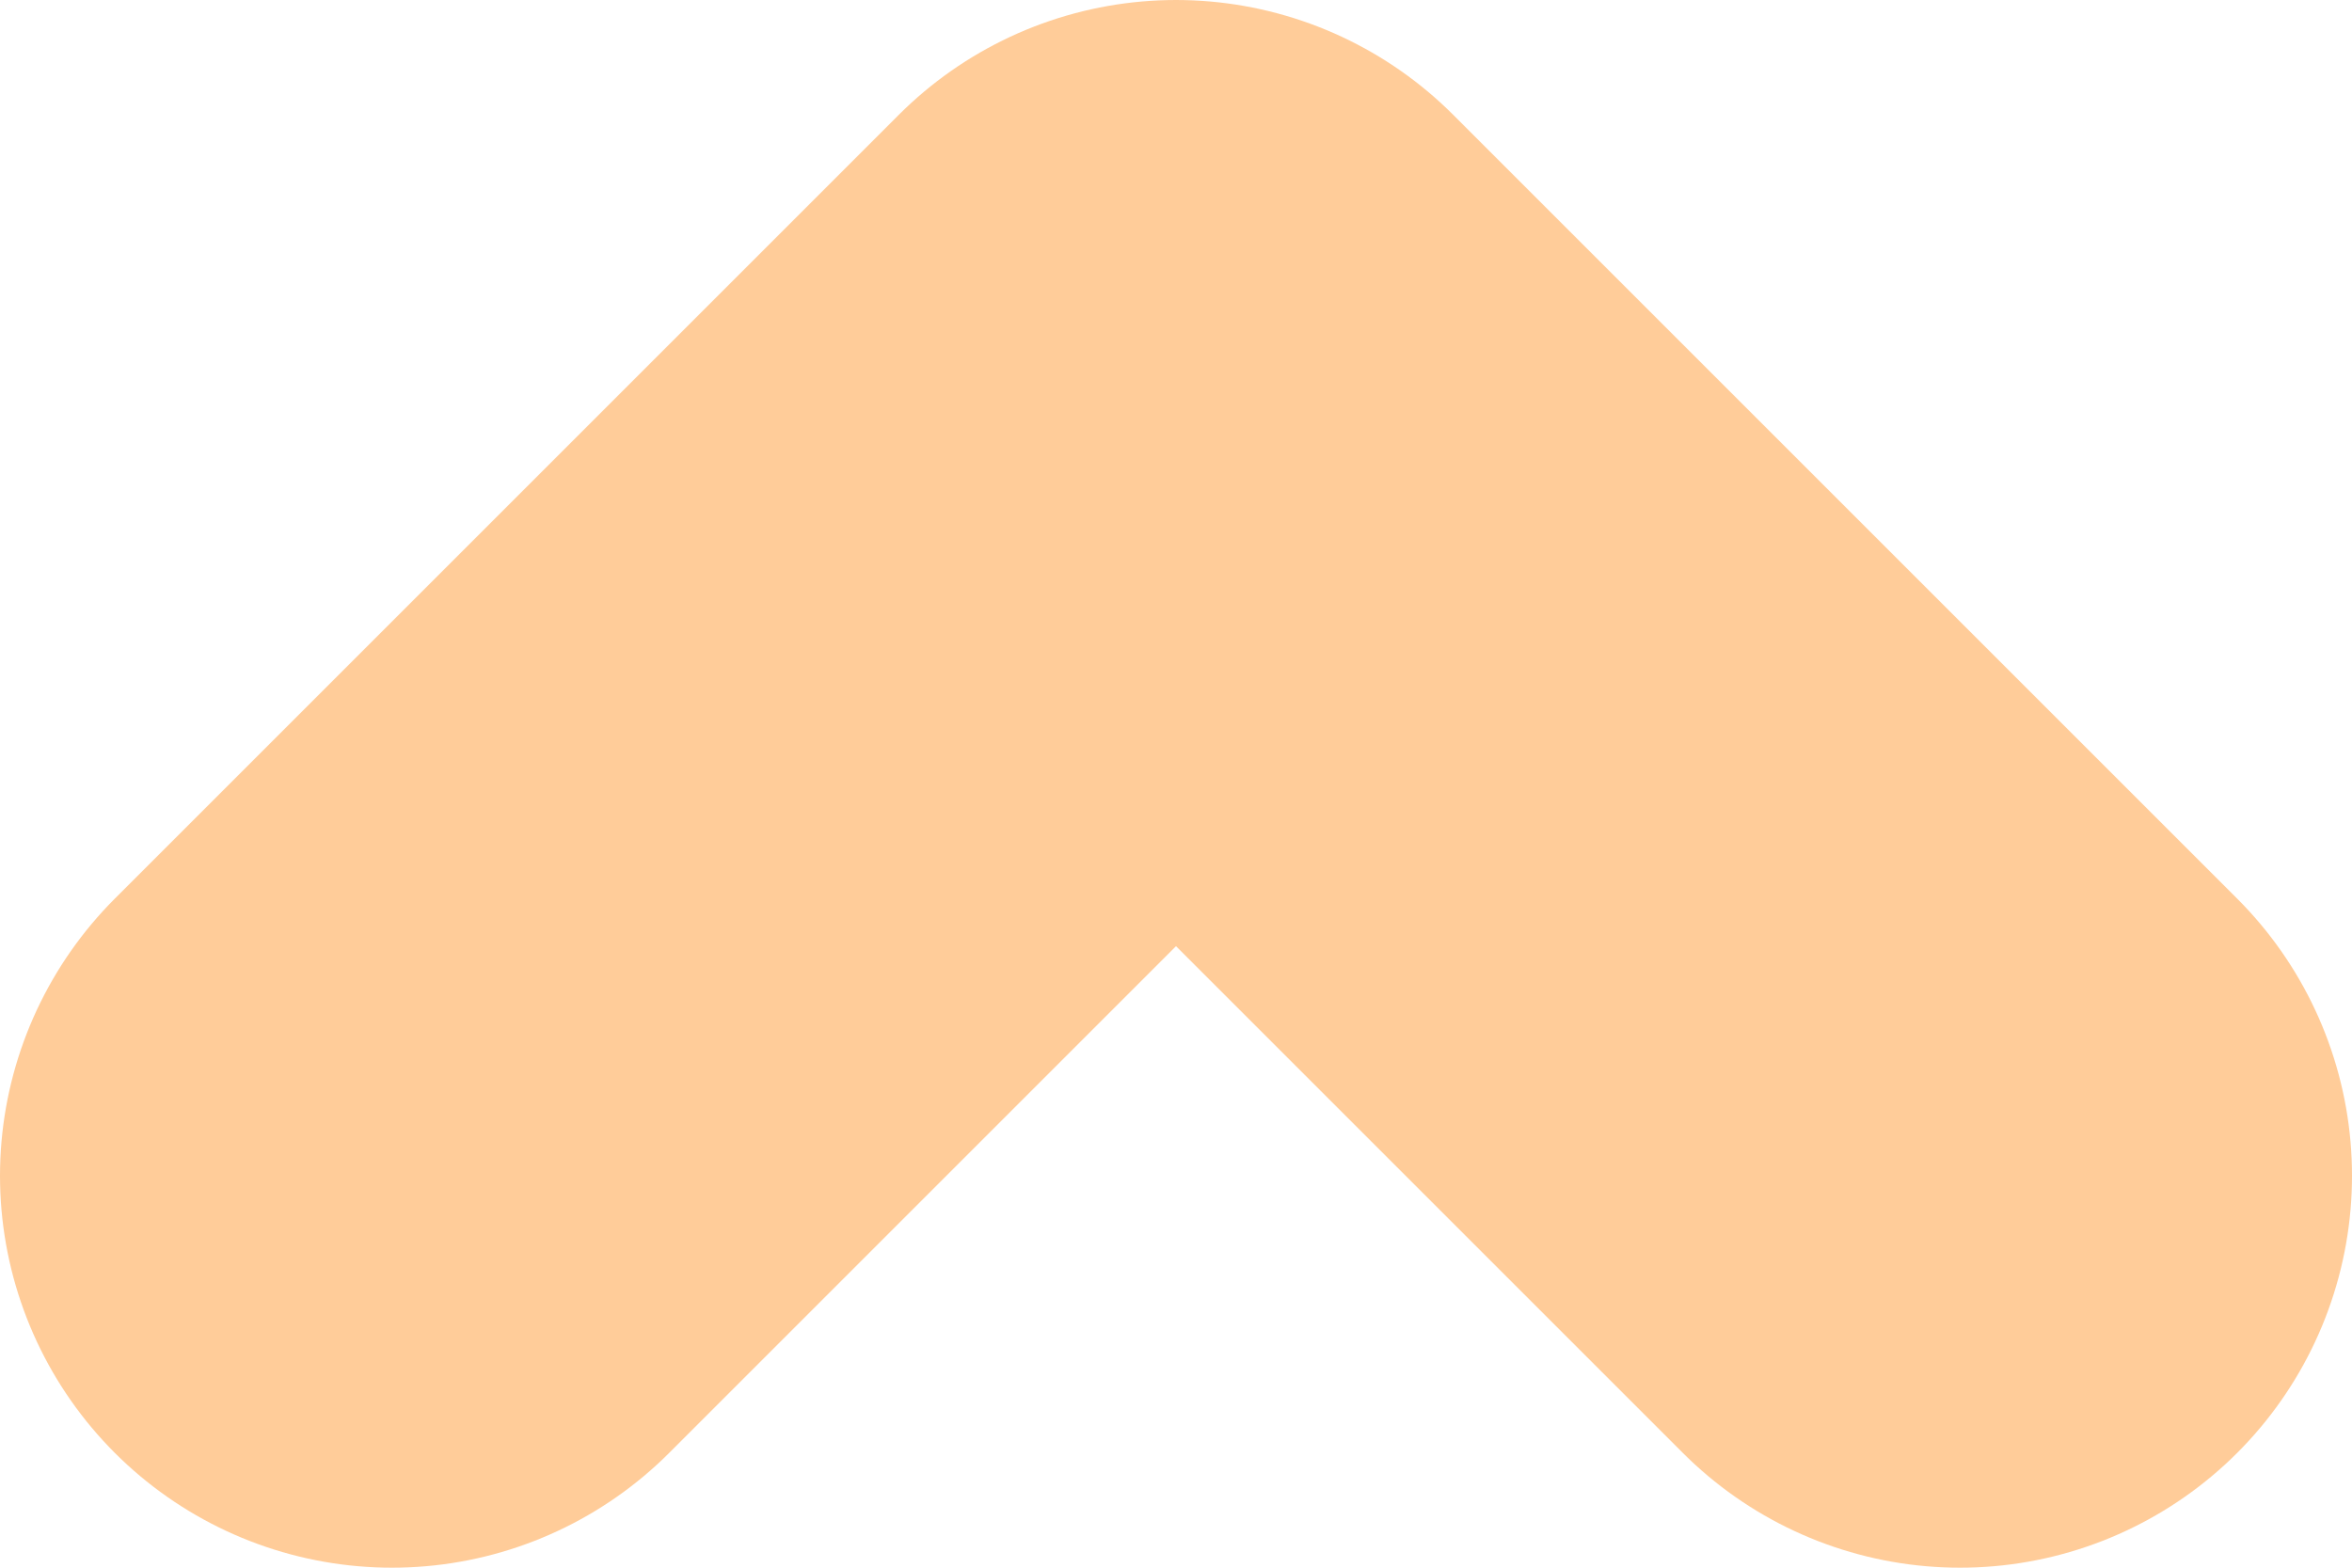 <svg
  xmlns="http://www.w3.org/2000/svg"
  xmlns:xlink="http://www.w3.org/1999/xlink"
  stroke-width="0"
  stroke-linecap="round"
  stroke-linejoin="round"
  width="0.75in" height="0.5in" viewBox="0 0 750 500"
  version="1.1">

  <g stroke="#fc9" stroke-width="250" fill="none">
    <path
      d="M125 375 375 125 625 375"/>
  </g>
</svg>
